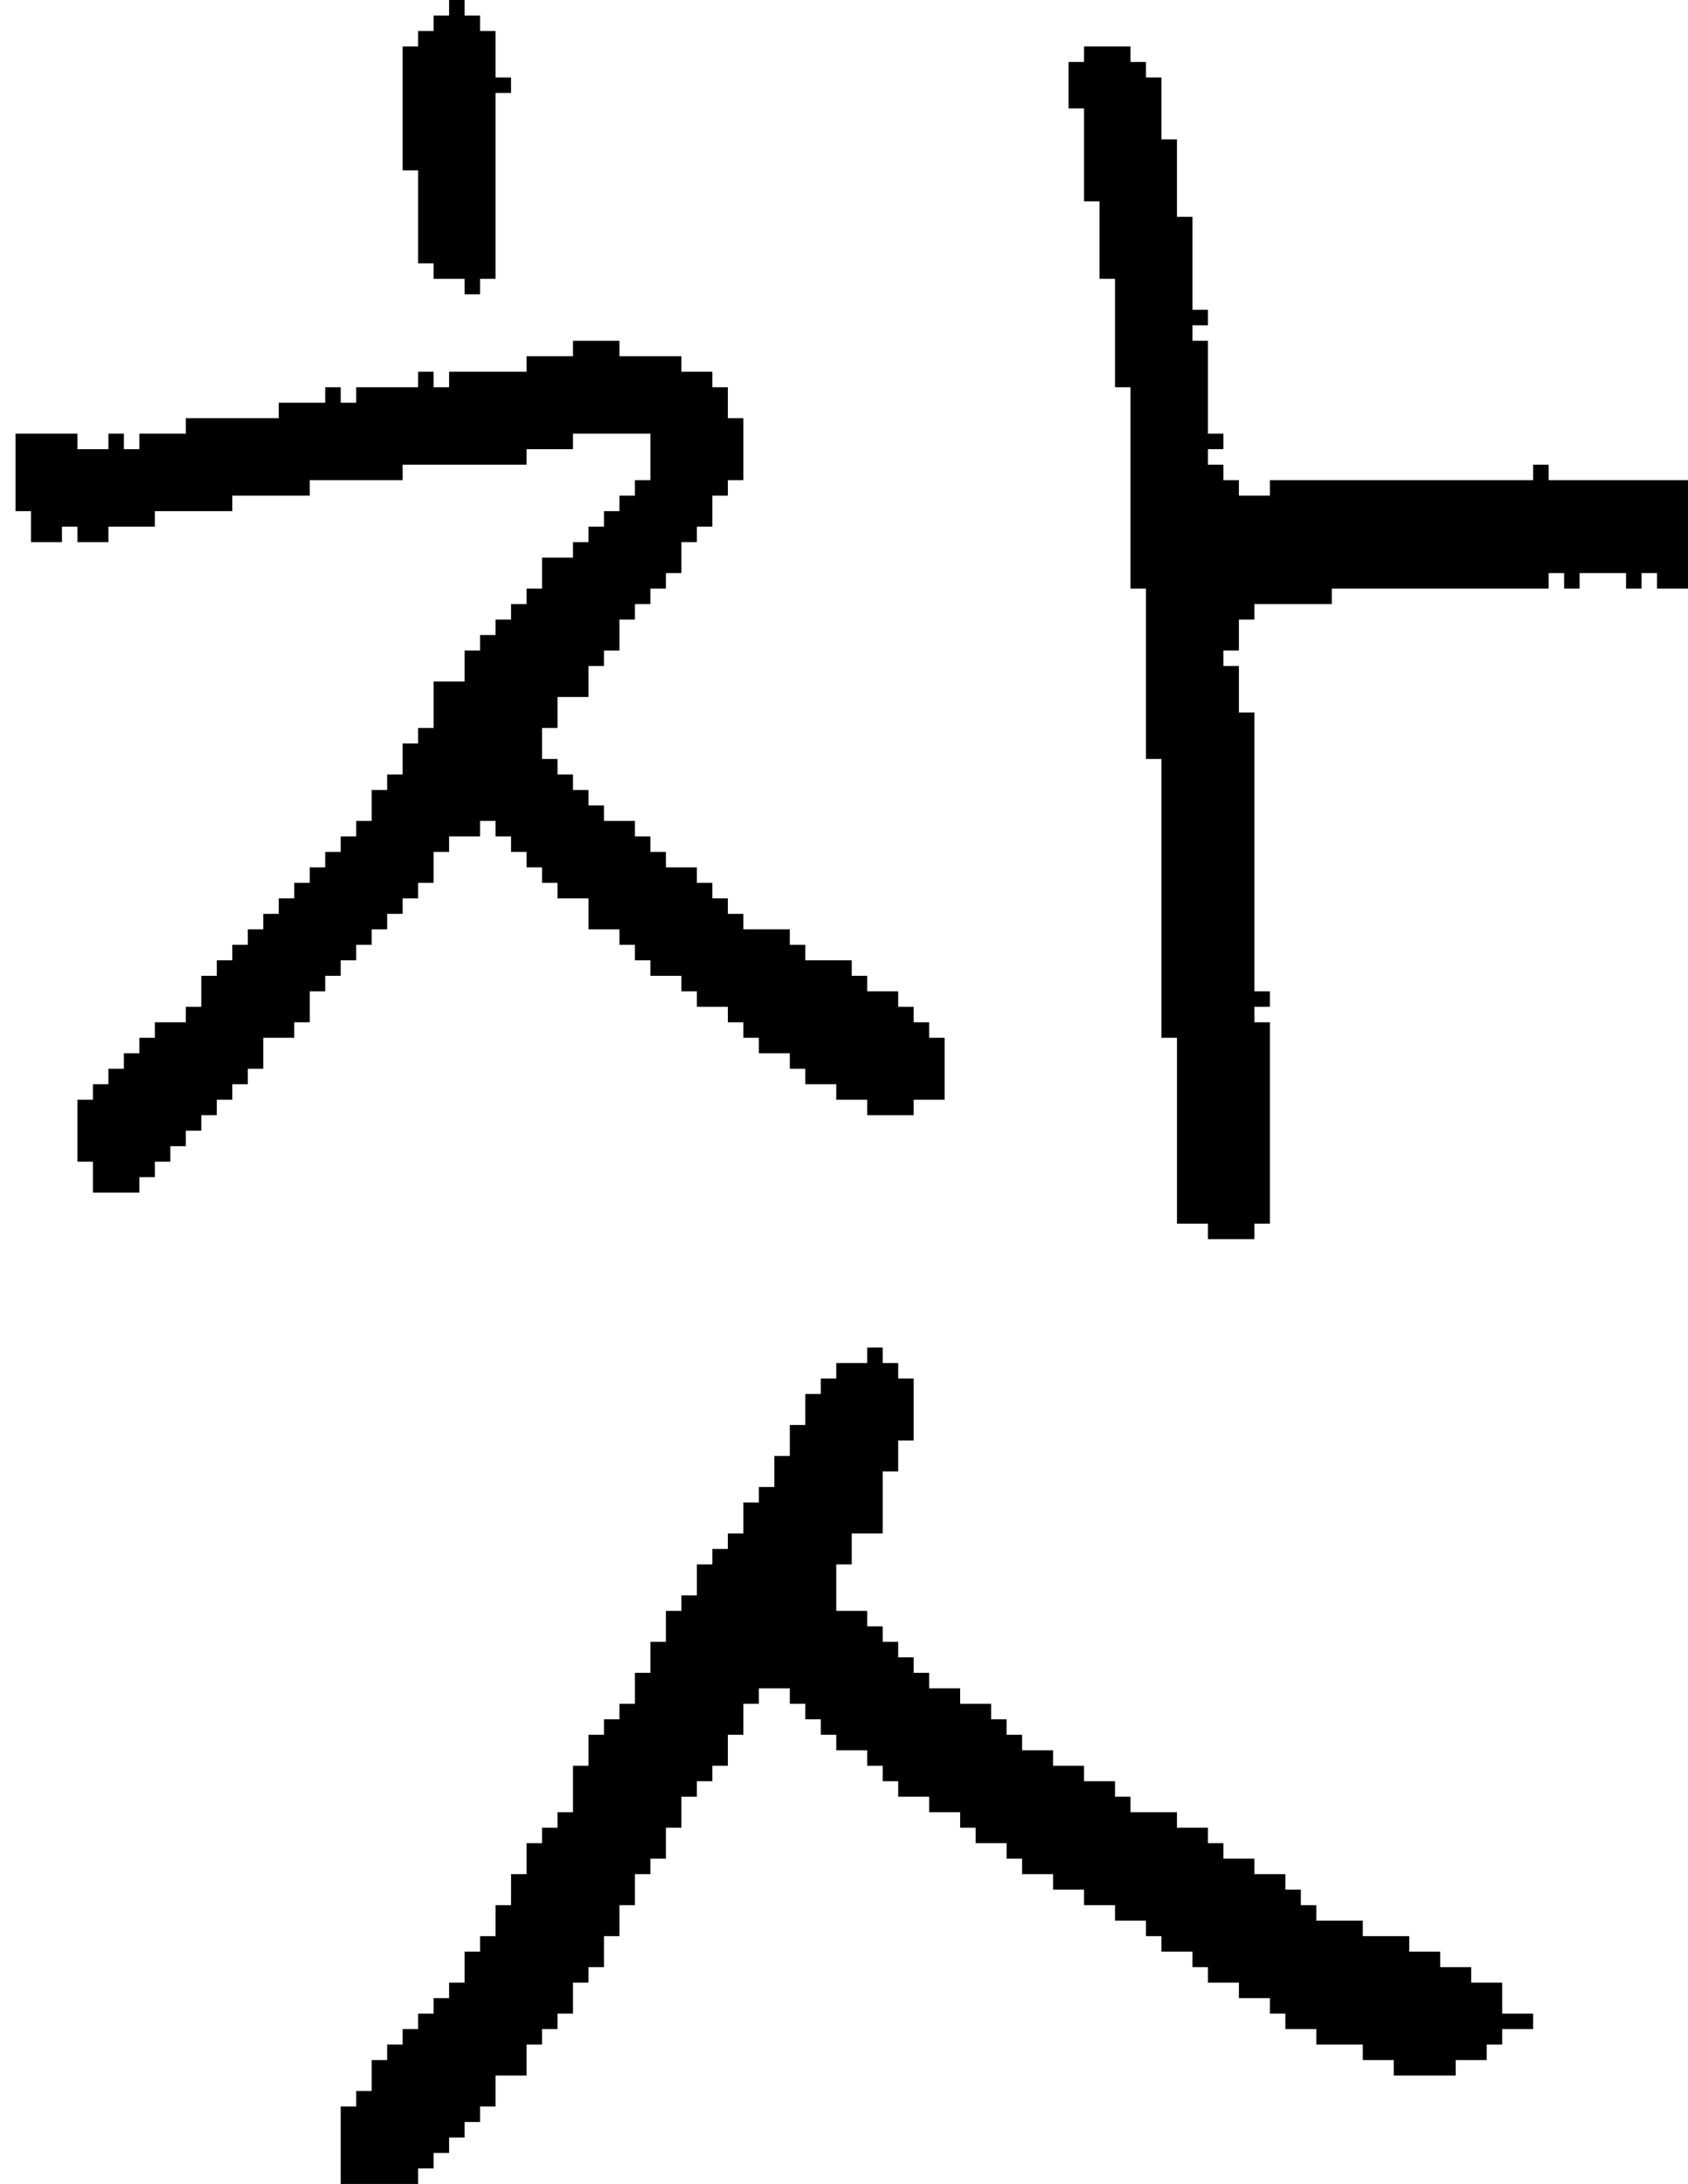 <?xml version="1.0" encoding="UTF-8" standalone="no"?>
<!DOCTYPE svg PUBLIC "-//W3C//DTD SVG 1.1//EN" 
  "http://www.w3.org/Graphics/SVG/1.1/DTD/svg11.dtd">
<svg width="109" height="141"
     xmlns="http://www.w3.org/2000/svg" version="1.1">
 <path d="  M 38,60  L 40,60  L 40,61  L 41,61  L 41,62  L 42,62  L 42,63  L 44,63  L 44,64  L 45,64  L 45,65  L 47,65  L 47,66  L 48,66  L 48,67  L 49,67  L 49,68  L 51,68  L 51,69  L 52,69  L 52,70  L 54,70  L 54,71  L 56,71  L 56,72  L 59,72  L 59,71  L 61,71  L 61,67  L 60,67  L 60,66  L 59,66  L 59,65  L 58,65  L 58,64  L 56,64  L 56,63  L 55,63  L 55,62  L 52,62  L 52,61  L 51,61  L 51,60  L 48,60  L 48,59  L 47,59  L 47,58  L 46,58  L 46,57  L 45,57  L 45,56  L 43,56  L 43,55  L 42,55  L 42,54  L 41,54  L 41,53  L 39,53  L 39,52  L 38,52  L 38,51  L 37,51  L 37,50  L 36,50  L 36,49  L 35,49  L 35,47  L 36,47  L 36,45  L 38,45  L 38,43  L 39,43  L 39,42  L 40,42  L 40,40  L 41,40  L 41,39  L 42,39  L 42,38  L 43,38  L 43,37  L 44,37  L 44,35  L 45,35  L 45,34  L 46,34  L 46,32  L 47,32  L 47,31  L 48,31  L 48,27  L 47,27  L 47,25  L 46,25  L 46,24  L 44,24  L 44,23  L 40,23  L 40,22  L 37,22  L 37,23  L 34,23  L 34,24  L 29,24  L 29,25  L 28,25  L 28,24  L 27,24  L 27,25  L 23,25  L 23,26  L 22,26  L 22,25  L 21,25  L 21,26  L 18,26  L 18,27  L 12,27  L 12,28  L 9,28  L 9,29  L 8,29  L 8,28  L 7,28  L 7,29  L 5,29  L 5,28  L 1,28  L 1,33  L 2,33  L 2,35  L 4,35  L 4,34  L 5,34  L 5,35  L 7,35  L 7,34  L 10,34  L 10,33  L 15,33  L 15,32  L 20,32  L 20,31  L 26,31  L 26,30  L 34,30  L 34,29  L 37,29  L 37,28  L 42,28  L 42,31  L 41,31  L 41,32  L 40,32  L 40,33  L 39,33  L 39,34  L 38,34  L 38,35  L 37,35  L 37,36  L 35,36  L 35,38  L 34,38  L 34,39  L 33,39  L 33,40  L 32,40  L 32,41  L 31,41  L 31,42  L 30,42  L 30,44  L 28,44  L 28,47  L 27,47  L 27,48  L 26,48  L 26,50  L 25,50  L 25,51  L 24,51  L 24,53  L 23,53  L 23,54  L 22,54  L 22,55  L 21,55  L 21,56  L 20,56  L 20,57  L 19,57  L 19,58  L 18,58  L 18,59  L 17,59  L 17,60  L 16,60  L 16,61  L 15,61  L 15,62  L 14,62  L 14,63  L 13,63  L 13,65  L 12,65  L 12,66  L 10,66  L 10,67  L 9,67  L 9,68  L 8,68  L 8,69  L 7,69  L 7,70  L 6,70  L 6,71  L 5,71  L 5,75  L 6,75  L 6,77  L 9,77  L 9,76  L 10,76  L 10,75  L 11,75  L 11,74  L 12,74  L 12,73  L 13,73  L 13,72  L 14,72  L 14,71  L 15,71  L 15,70  L 16,70  L 16,69  L 17,69  L 17,67  L 19,67  L 19,66  L 20,66  L 20,64  L 21,64  L 21,63  L 22,63  L 22,62  L 23,62  L 23,61  L 24,61  L 24,60  L 25,60  L 25,59  L 26,59  L 26,58  L 27,58  L 27,57  L 28,57  L 28,55  L 29,55  L 29,54  L 31,54  L 31,53  L 32,53  L 32,54  L 33,54  L 33,55  L 34,55  L 34,56  L 35,56  L 35,57  L 36,57  L 36,58  L 38,58  Z  " style="fill:rgb(0, 0, 0); fill-opacity:1.000; stroke:none;" />
 <path d="  M 58,116  L 60,116  L 60,117  L 62,117  L 62,118  L 63,118  L 63,119  L 65,119  L 65,120  L 66,120  L 66,121  L 68,121  L 68,122  L 70,122  L 70,123  L 72,123  L 72,124  L 74,124  L 74,125  L 75,125  L 75,126  L 77,126  L 77,127  L 78,127  L 78,128  L 80,128  L 80,129  L 82,129  L 82,130  L 83,130  L 83,131  L 85,131  L 85,132  L 88,132  L 88,133  L 90,133  L 90,134  L 94,134  L 94,133  L 96,133  L 96,132  L 97,132  L 97,131  L 99,131  L 99,130  L 97,130  L 97,128  L 95,128  L 95,127  L 93,127  L 93,126  L 91,126  L 91,125  L 88,125  L 88,124  L 85,124  L 85,123  L 84,123  L 84,122  L 83,122  L 83,121  L 81,121  L 81,120  L 79,120  L 79,119  L 78,119  L 78,118  L 76,118  L 76,117  L 73,117  L 73,116  L 72,116  L 72,115  L 70,115  L 70,114  L 68,114  L 68,113  L 66,113  L 66,112  L 65,112  L 65,111  L 64,111  L 64,110  L 62,110  L 62,109  L 60,109  L 60,108  L 59,108  L 59,107  L 58,107  L 58,106  L 57,106  L 57,105  L 56,105  L 56,104  L 54,104  L 54,101  L 55,101  L 55,99  L 57,99  L 57,95  L 58,95  L 58,93  L 59,93  L 59,89  L 58,89  L 58,88  L 57,88  L 57,87  L 56,87  L 56,88  L 54,88  L 54,89  L 53,89  L 53,90  L 52,90  L 52,92  L 51,92  L 51,94  L 50,94  L 50,96  L 49,96  L 49,97  L 48,97  L 48,99  L 47,99  L 47,100  L 46,100  L 46,101  L 45,101  L 45,103  L 44,103  L 44,104  L 43,104  L 43,106  L 42,106  L 42,108  L 41,108  L 41,110  L 40,110  L 40,111  L 39,111  L 39,112  L 38,112  L 38,114  L 37,114  L 37,117  L 36,117  L 36,118  L 35,118  L 35,119  L 34,119  L 34,121  L 33,121  L 33,123  L 32,123  L 32,125  L 31,125  L 31,126  L 30,126  L 30,128  L 29,128  L 29,129  L 28,129  L 28,130  L 27,130  L 27,131  L 26,131  L 26,132  L 25,132  L 25,133  L 24,133  L 24,135  L 23,135  L 23,136  L 22,136  L 22,141  L 27,141  L 27,140  L 28,140  L 28,139  L 29,139  L 29,138  L 30,138  L 30,137  L 31,137  L 31,136  L 32,136  L 32,134  L 34,134  L 34,132  L 35,132  L 35,131  L 36,131  L 36,130  L 37,130  L 37,128  L 38,128  L 38,127  L 39,127  L 39,125  L 40,125  L 40,123  L 41,123  L 41,121  L 42,121  L 42,120  L 43,120  L 43,118  L 44,118  L 44,116  L 45,116  L 45,115  L 46,115  L 46,114  L 47,114  L 47,112  L 48,112  L 48,110  L 49,110  L 49,109  L 51,109  L 51,110  L 52,110  L 52,111  L 53,111  L 53,112  L 54,112  L 54,113  L 56,113  L 56,114  L 57,114  L 57,115  L 58,115  Z  " style="fill:rgb(0, 0, 0); fill-opacity:1.000; stroke:none;" />
 <path d="  M 33,6  L 33,5  L 32,5  L 32,2  L 31,2  L 31,1  L 30,1  L 30,0  L 29,0  L 29,1  L 28,1  L 28,2  L 27,2  L 27,3  L 26,3  L 26,11  L 27,11  L 27,17  L 28,17  L 28,18  L 30,18  L 30,19  L 31,19  L 31,18  L 32,18  L 32,6  Z  " style="fill:rgb(0, 0, 0); fill-opacity:1.000; stroke:none;" />
 <path d="  M 75,67  L 76,67  L 76,79  L 78,79  L 78,80  L 81,80  L 81,79  L 82,79  L 82,66  L 81,66  L 81,65  L 82,65  L 82,64  L 81,64  L 81,46  L 80,46  L 80,43  L 79,43  L 79,42  L 80,42  L 80,40  L 81,40  L 81,39  L 86,39  L 86,38  L 100,38  L 100,37  L 101,37  L 101,38  L 102,38  L 102,37  L 105,37  L 105,38  L 106,38  L 106,37  L 107,37  L 107,38  L 109,38  L 109,31  L 100,31  L 100,30  L 99,30  L 99,31  L 82,31  L 82,32  L 80,32  L 80,31  L 79,31  L 79,30  L 78,30  L 78,29  L 79,29  L 79,28  L 78,28  L 78,22  L 77,22  L 77,21  L 78,21  L 78,20  L 77,20  L 77,14  L 76,14  L 76,9  L 75,9  L 75,5  L 74,5  L 74,4  L 73,4  L 73,3  L 70,3  L 70,4  L 69,4  L 69,7  L 70,7  L 70,13  L 71,13  L 71,18  L 72,18  L 72,25  L 73,25  L 73,38  L 74,38  L 74,49  L 75,49  Z  " style="fill:rgb(0, 0, 0); fill-opacity:1.000; stroke:none;" />
</svg>
